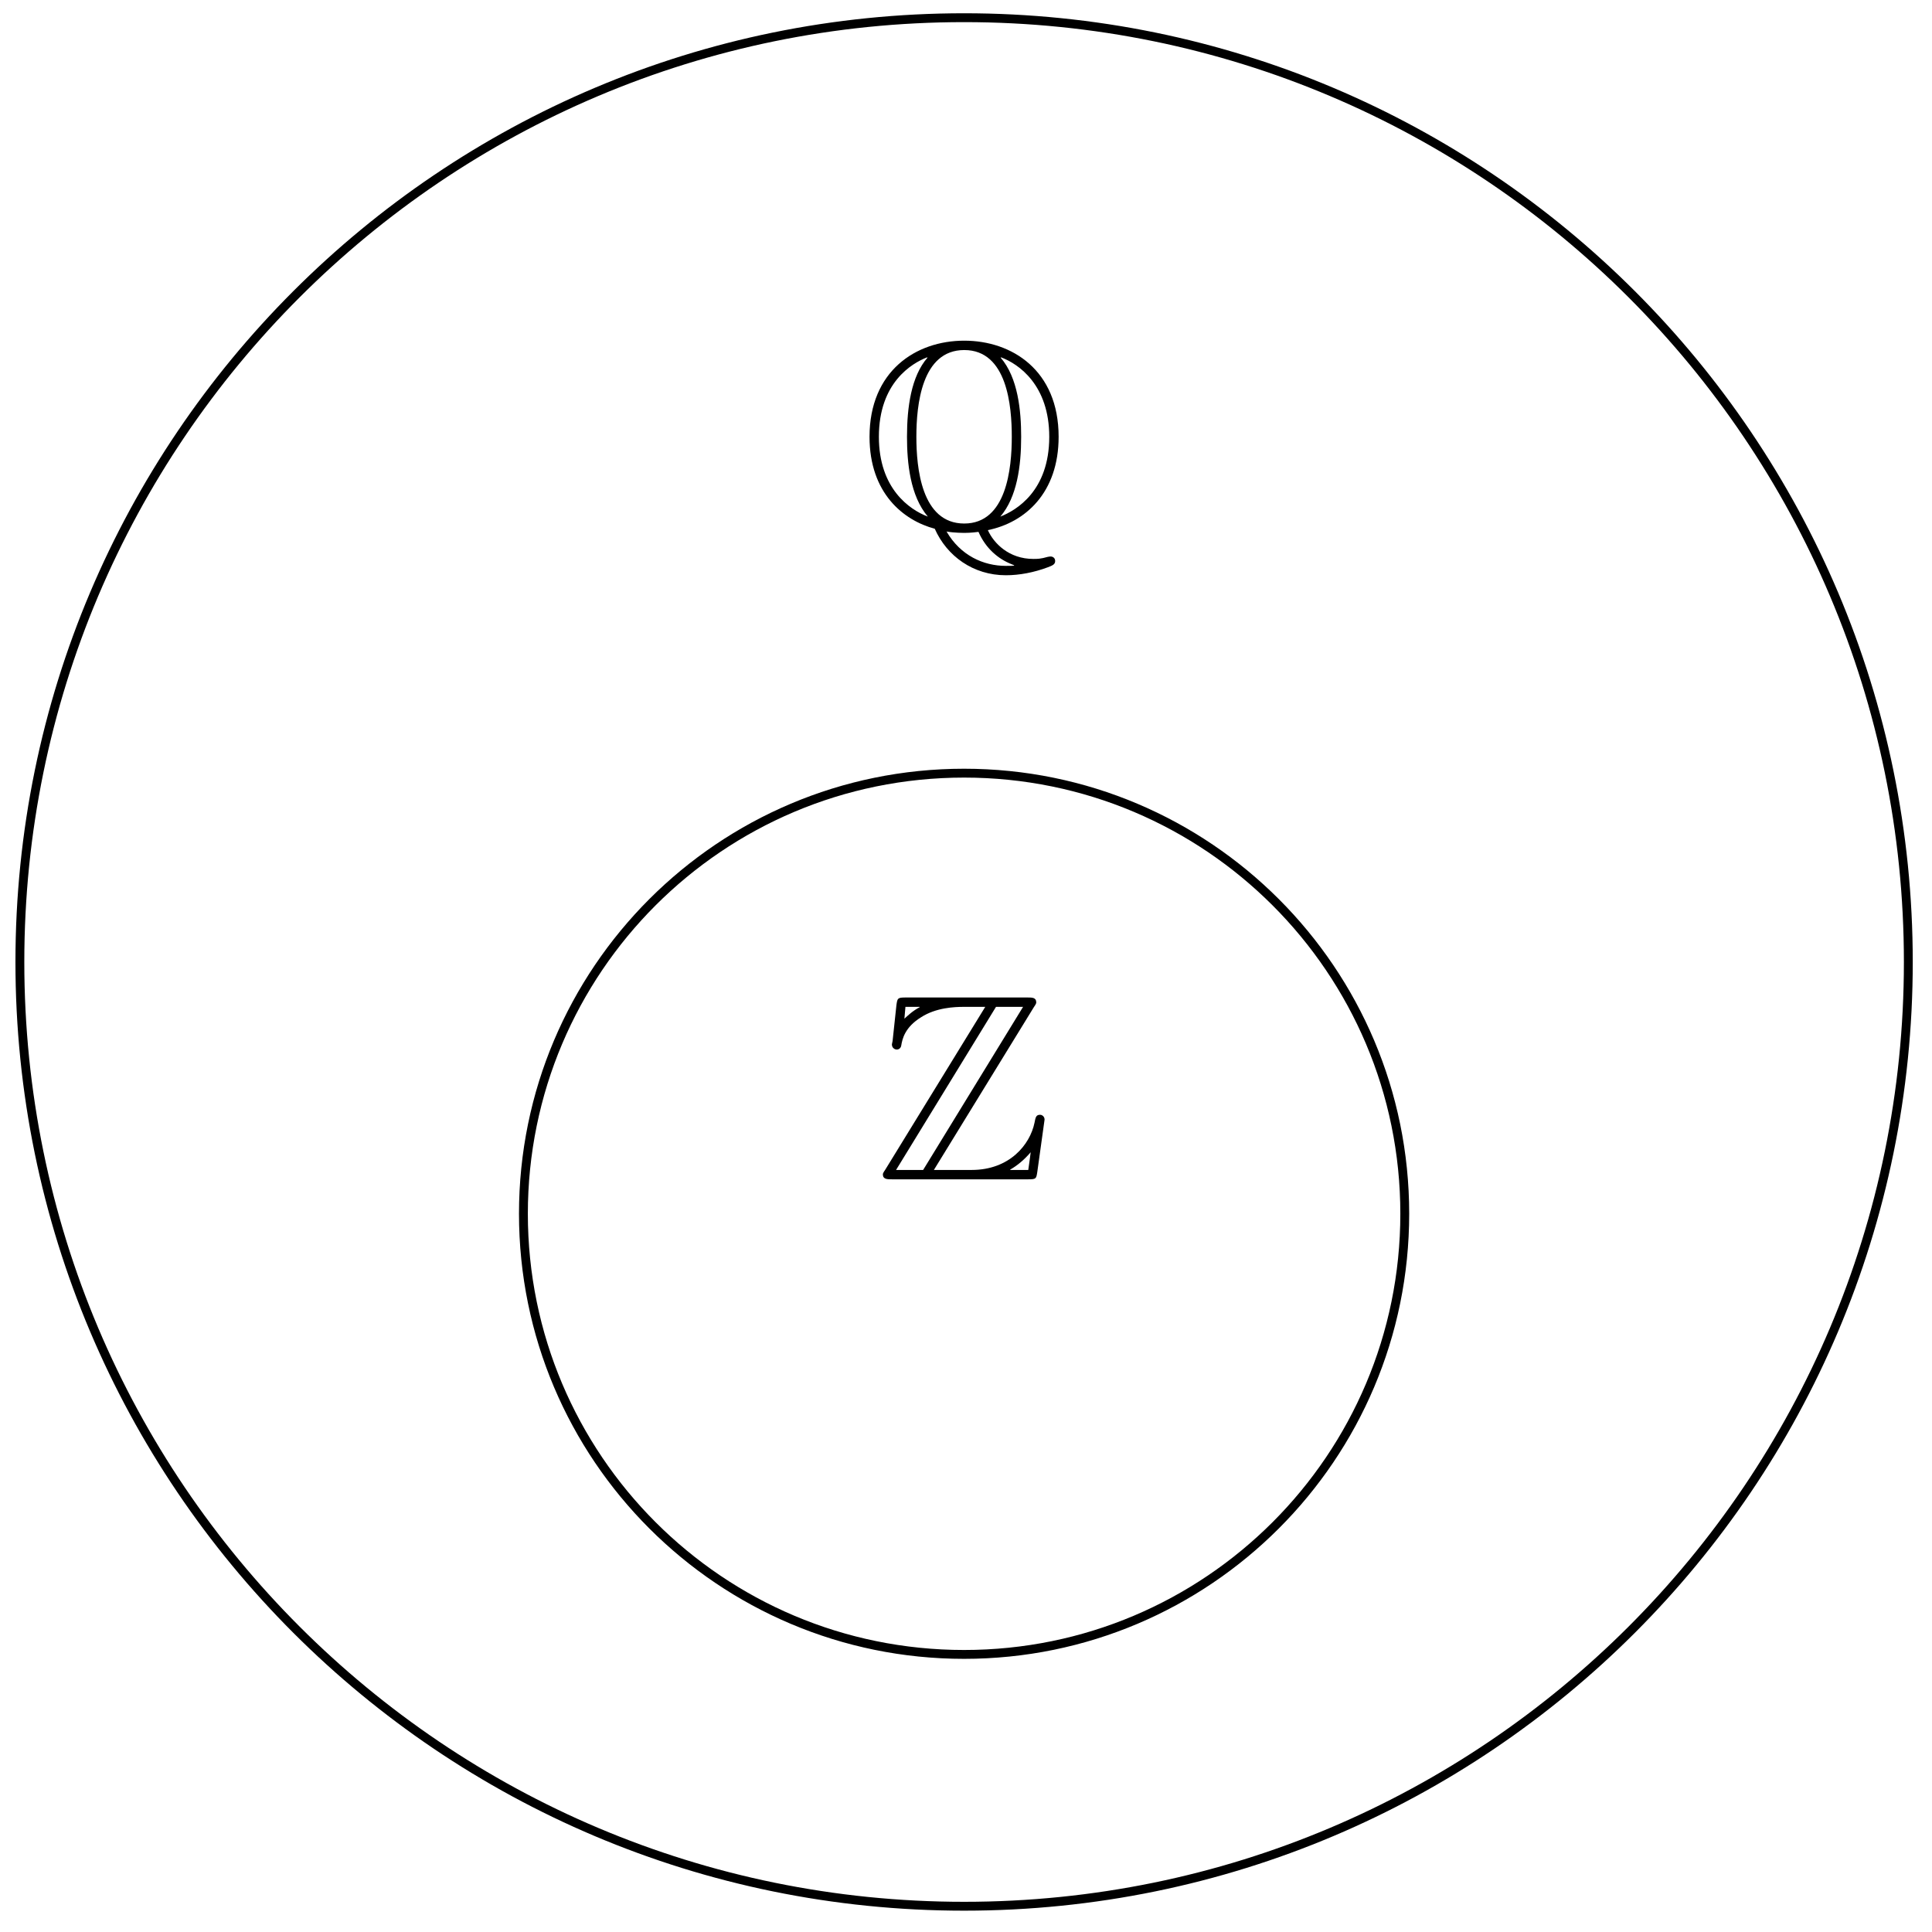 <?xml version="1.0" encoding="UTF-8"?>
<svg xmlns="http://www.w3.org/2000/svg" xmlns:xlink="http://www.w3.org/1999/xlink" width="87pt" height="87pt" viewBox="0 0 87 87" version="1.1">
<defs>
<g>
<symbol overflow="visible" id="glyph0-0">
<path style="stroke:none;" d=""/>
</symbol>
<symbol overflow="visible" id="glyph0-1">
<path style="stroke:none;" d="M 7.125 -7.75 C 7.234 -7.906 7.234 -7.938 7.234 -7.969 C 7.234 -8.188 7.047 -8.188 6.844 -8.188 L 1.359 -8.188 C 0.984 -8.188 0.984 -8.156 0.938 -7.844 L 0.766 -6.234 L 0.734 -6.078 C 0.734 -5.906 0.875 -5.844 0.953 -5.844 C 1.062 -5.844 1.141 -5.922 1.156 -6.031 C 1.203 -6.312 1.312 -6.844 2.047 -7.297 C 2.719 -7.734 3.562 -7.766 3.969 -7.766 L 4.938 -7.766 L 0.438 -0.438 C 0.328 -0.281 0.328 -0.25 0.328 -0.219 C 0.328 0 0.531 0 0.734 0 L 6.875 0 C 7.234 0 7.234 -0.031 7.281 -0.328 L 7.609 -2.688 C 7.609 -2.828 7.5 -2.906 7.406 -2.906 C 7.219 -2.906 7.203 -2.781 7.156 -2.547 C 6.953 -1.562 6.031 -0.422 4.328 -0.422 L 2.625 -0.422 Z M 1.344 -7.766 L 1.984 -7.766 L 1.984 -7.75 C 1.656 -7.578 1.438 -7.359 1.297 -7.234 Z M 5.422 -7.766 L 6.641 -7.766 L 2.141 -0.422 L 0.922 -0.422 Z M 6.062 -0.438 C 6.391 -0.625 6.703 -0.891 6.984 -1.219 C 6.953 -0.984 6.938 -0.844 6.875 -0.422 L 6.062 -0.422 Z M 6.062 -0.438 "/>
</symbol>
<symbol overflow="visible" id="glyph0-2">
<path style="stroke:none;" d="M 5.719 0.109 C 7.406 -0.234 8.906 -1.578 8.906 -4.094 C 8.906 -7.094 6.797 -8.422 4.656 -8.422 C 2.469 -8.422 0.391 -7.047 0.391 -4.094 C 0.391 -1.547 1.922 -0.328 3.328 0.047 C 3.875 1.281 5.062 2.141 6.531 2.141 C 7.141 2.141 7.797 2.016 8.422 1.781 C 8.625 1.703 8.75 1.656 8.75 1.5 C 8.75 1.359 8.641 1.297 8.547 1.297 C 8.516 1.297 8.516 1.297 8.422 1.312 C 8.094 1.406 7.953 1.406 7.766 1.406 C 6.672 1.406 5.984 0.703 5.719 0.109 Z M 3 -7.656 C 2.266 -6.812 2.078 -5.422 2.078 -4.094 C 2.078 -2.922 2.219 -1.438 3.016 -0.5 C 2.188 -0.812 0.812 -1.766 0.812 -4.094 C 0.812 -6.531 2.297 -7.406 2.984 -7.672 Z M 6.312 -7.672 C 7.109 -7.375 8.484 -6.422 8.484 -4.094 C 8.484 -1.656 7 -0.781 6.281 -0.5 C 7.031 -1.375 7.219 -2.766 7.219 -4.094 C 7.219 -5.266 7.078 -6.75 6.297 -7.656 Z M 4.656 -0.188 C 2.719 -0.188 2.5 -2.719 2.5 -4.094 C 2.5 -5.516 2.734 -8 4.656 -8 C 6.594 -8 6.797 -5.469 6.797 -4.094 C 6.797 -2.672 6.562 -0.188 4.656 -0.188 Z M 3.859 0.172 C 4.203 0.234 4.641 0.234 4.656 0.234 C 4.703 0.234 4.953 0.234 5.297 0.188 C 5.625 0.938 6.188 1.406 6.781 1.641 C 6.891 1.688 6.906 1.688 6.906 1.703 C 6.906 1.719 6.688 1.719 6.531 1.719 C 5.516 1.719 4.484 1.25 3.859 0.172 Z M 3.859 0.172 "/>
</symbol>
</g>
</defs>
<g id="surface1">
<path style="fill:none;stroke-width:0.399;stroke-linecap:butt;stroke-linejoin:miter;stroke:rgb(0%,0%,0%);stroke-opacity:1;stroke-miterlimit:10;" d="M 19.844 -5.668 C 19.844 5.289 10.957 14.172 0 14.172 C -10.961 14.172 -19.844 5.289 -19.844 -5.668 C -19.844 -16.629 -10.961 -25.512 0 -25.512 C 10.957 -25.512 19.844 -16.629 19.844 -5.668 Z M 19.844 -5.668 " transform="matrix(1,0,0,-1,43.414,48.988)"/>
<g style="fill:rgb(0%,0%,0%);fill-opacity:1;">
  <use xlink:href="#glyph0-1" x="39.429" y="53.106"/>
</g>
<path style="fill:none;stroke-width:0.399;stroke-linecap:butt;stroke-linejoin:miter;stroke:rgb(0%,0%,0%);stroke-opacity:1;stroke-miterlimit:10;" d="M 42.52 5.668 C 42.52 29.152 23.484 48.191 0 48.191 C -23.484 48.191 -42.519 29.152 -42.519 5.668 C -42.519 -17.813 -23.484 -36.852 0 -36.852 C 23.484 -36.852 42.52 -17.813 42.52 5.668 Z M 42.52 5.668 " transform="matrix(1,0,0,-1,43.414,48.988)"/>
<g style="fill:rgb(0%,0%,0%);fill-opacity:1;">
  <use xlink:href="#glyph0-2" x="38.765" y="23.763"/>
</g>
</g>
</svg>
